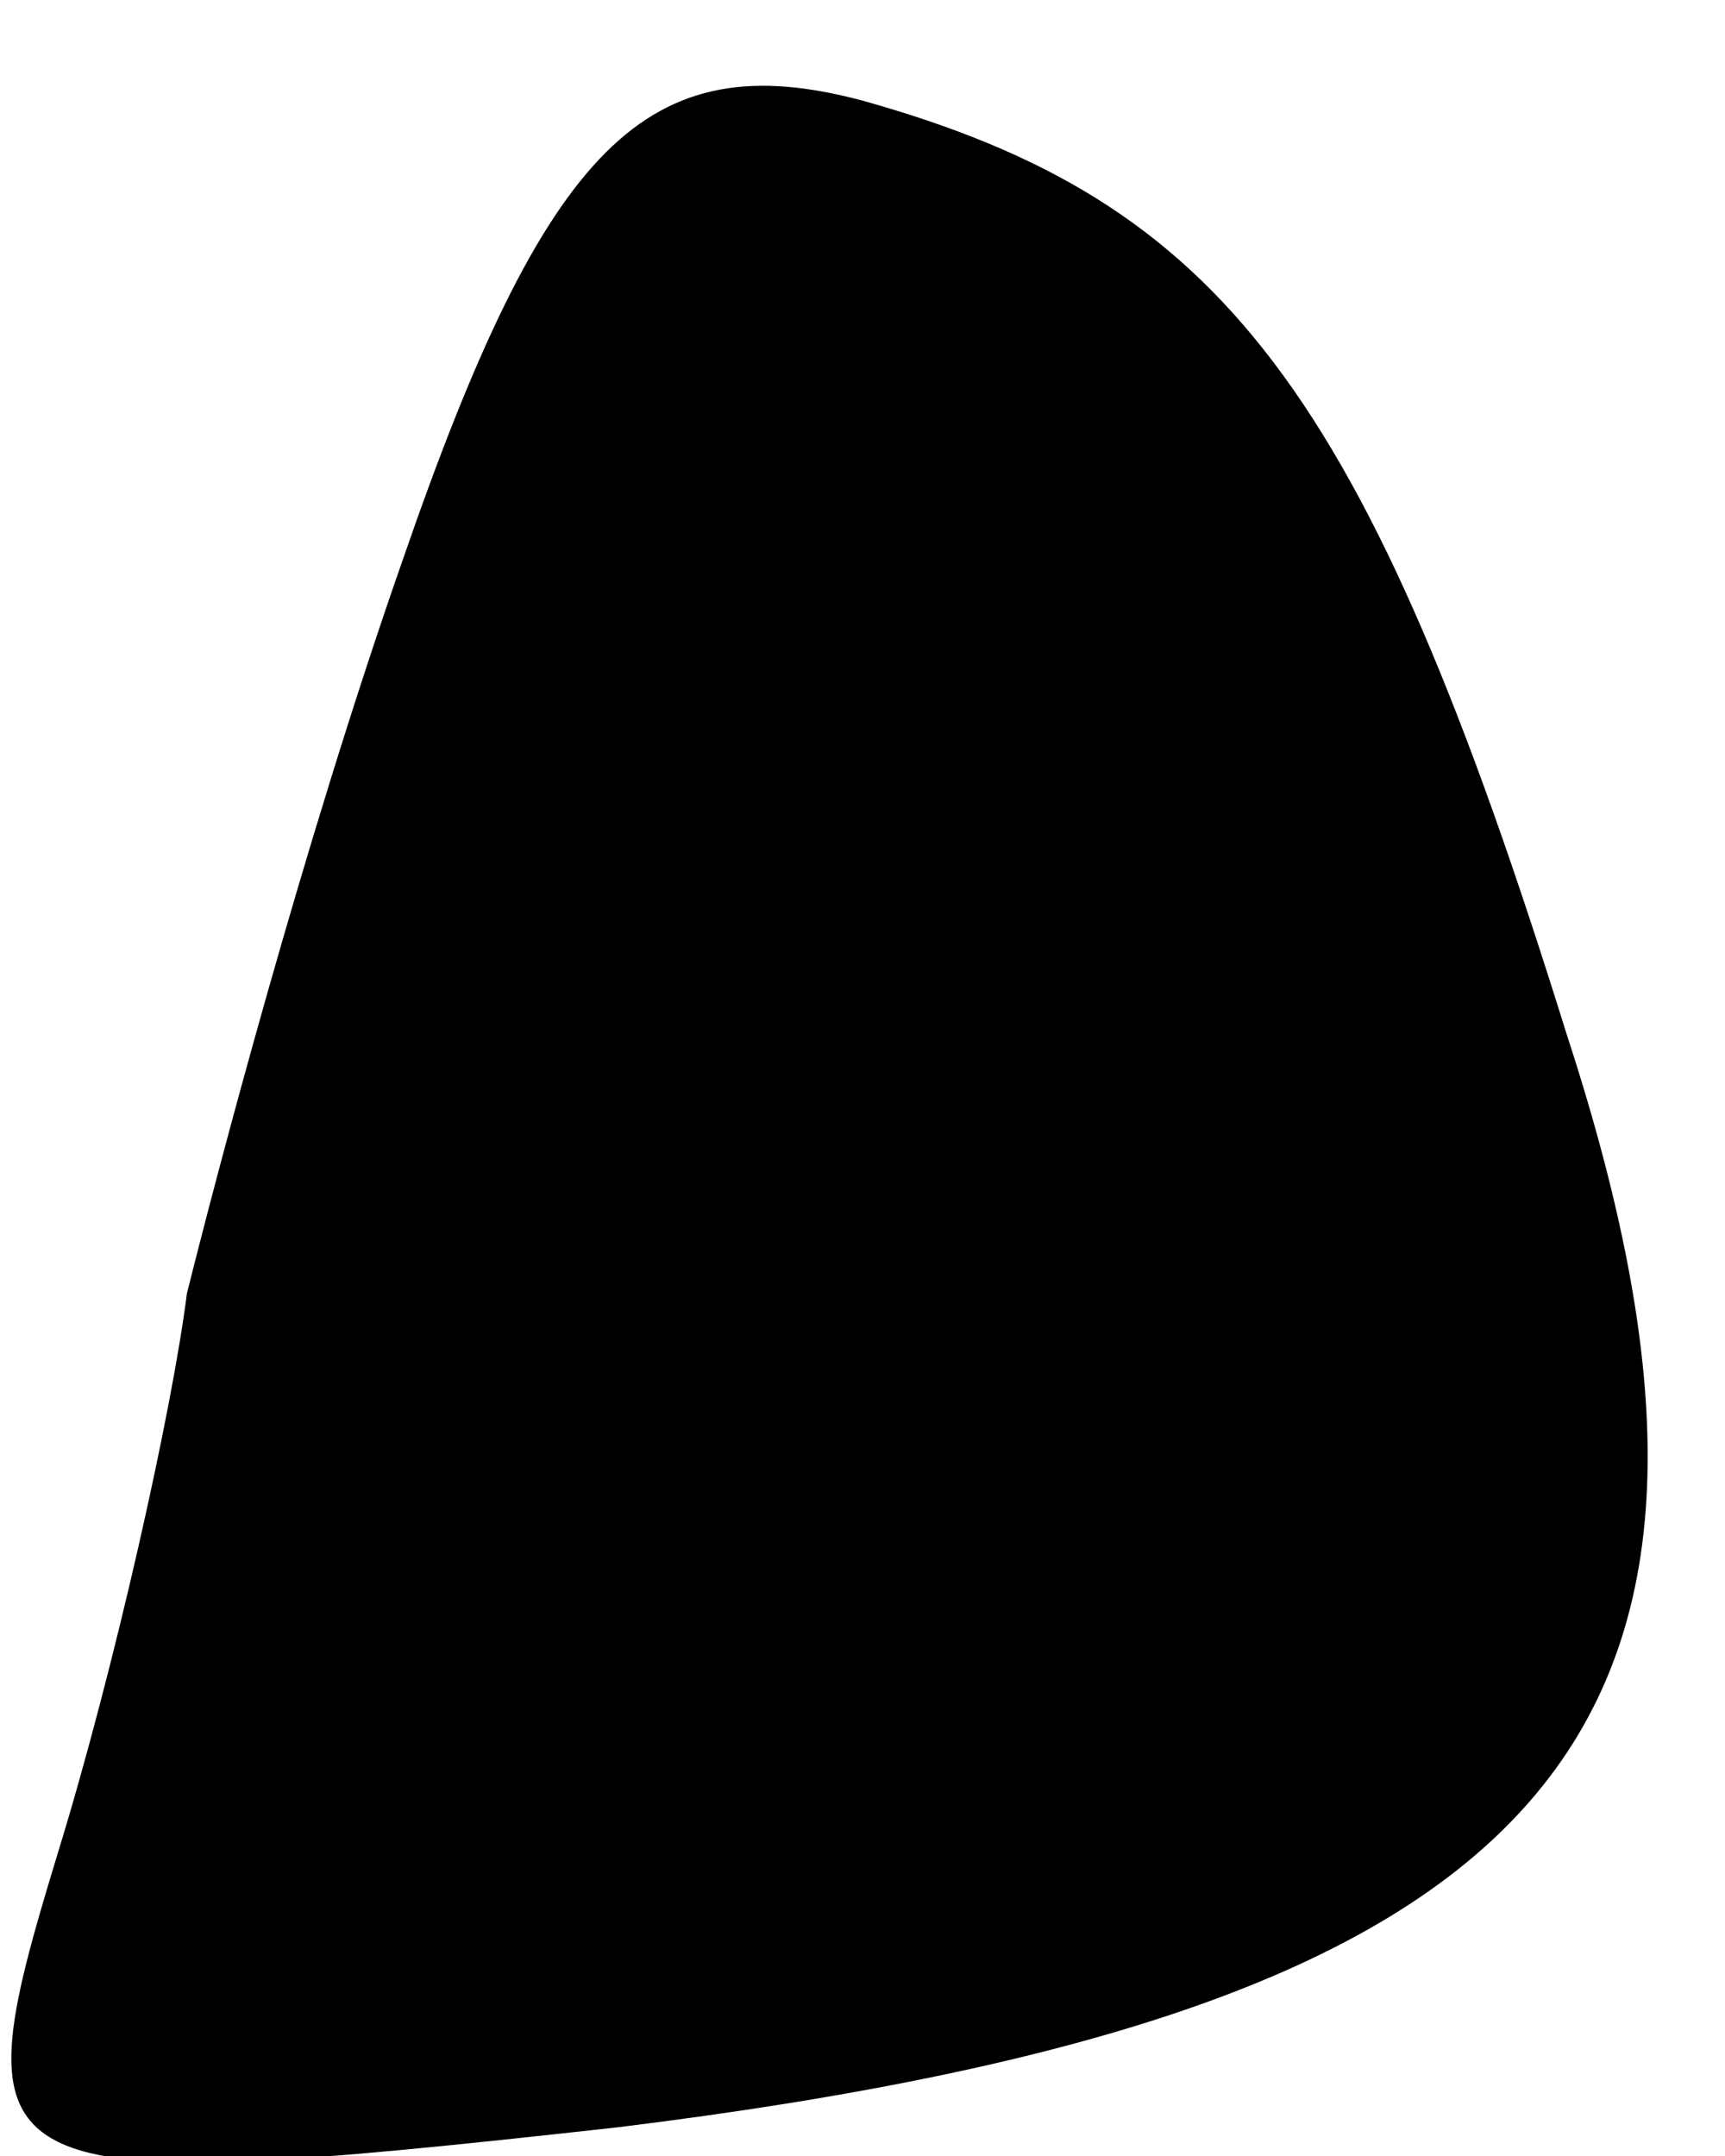 <?xml version="1.0" standalone="no"?>
<!DOCTYPE svg PUBLIC "-//W3C//DTD SVG 20010904//EN"
 "http://www.w3.org/TR/2001/REC-SVG-20010904/DTD/svg10.dtd">
<svg version="1.0" xmlns="http://www.w3.org/2000/svg"
 width="12pt" height="15pt" viewBox="0 0 12 15"
 preserveAspectRatio="xMidYMid meet">
<g transform="translate(0,15) scale(0.1,-0.1)"
fill="#000000" stroke="none">
<path fill="#000000" stroke="none" d="M28 111 c-7 -20 -13 -43 -15 -51 -1 -8
-5 -26 -9 -39 -7 -23 -6 -24 39 -19 65 8 82 27 66 76 -14 45 -24 58 -49 65
-15 4 -22 -3 -32 -32z"/>
</g>
</svg>
